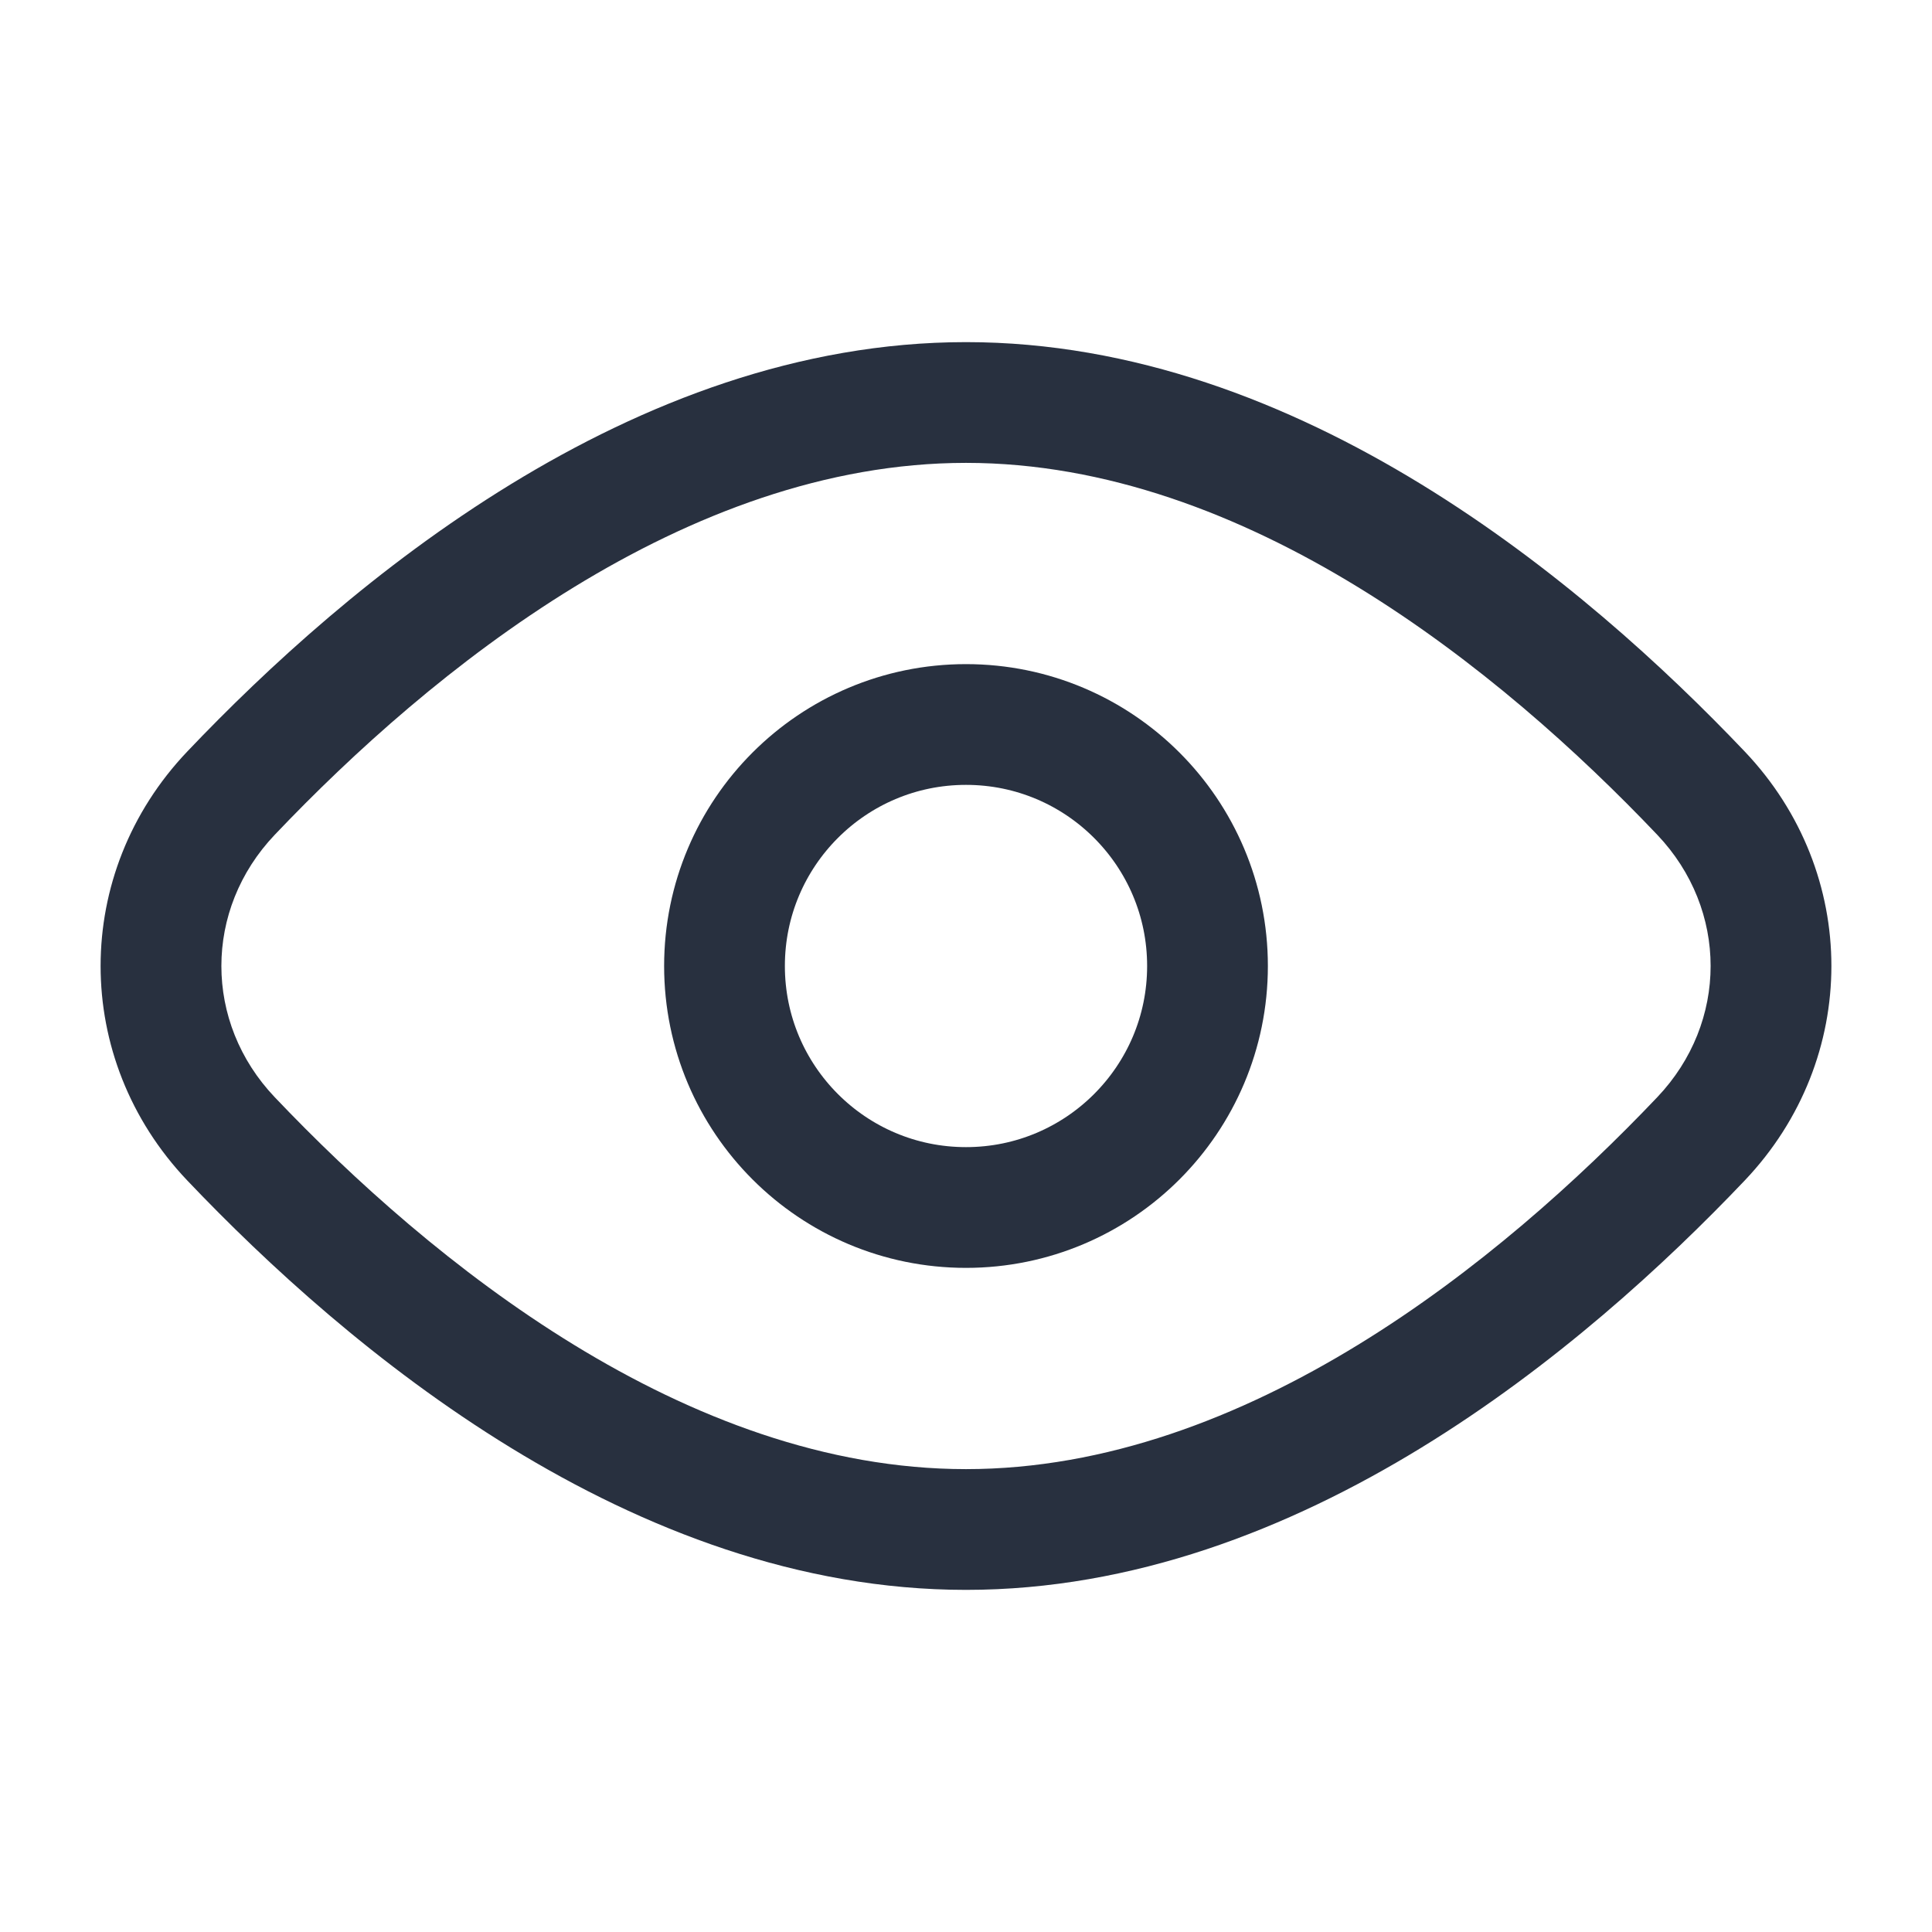 <svg width="24" height="24" viewBox="0 0 24 24" fill="none" xmlns="http://www.w3.org/2000/svg">
    <path d="M2.87 14.147L3.413 13.63L2.87 14.147ZM2.87 9.853L3.413 10.37L2.87 9.853ZM21.13 14.147L20.587 13.63L21.13 14.147ZM21.13 9.853L20.587 10.37L21.13 9.853ZM20.587 13.63C18.647 15.671 15.48 18.25 12 18.25V19.75C16.151 19.75 19.702 16.738 21.674 14.664L20.587 13.63ZM12 18.25C8.52 18.25 5.353 15.671 3.413 13.63L2.326 14.664C4.298 16.738 7.849 19.75 12 19.75V18.25ZM3.413 10.37C5.353 8.329 8.52 5.75 12 5.75V4.25C7.849 4.25 4.298 7.262 2.326 9.336L3.413 10.37ZM12 5.75C15.48 5.75 18.647 8.329 20.587 10.37L21.674 9.336C19.702 7.262 16.151 4.25 12 4.25V5.75ZM3.413 13.63C2.529 12.7 2.529 11.3 3.413 10.37L2.326 9.336C0.891 10.846 0.891 13.154 2.326 14.664L3.413 13.63ZM21.674 14.664C23.109 13.154 23.109 10.846 21.674 9.336L20.587 10.37C21.471 11.3 21.471 12.7 20.587 13.63L21.674 14.664Z"
          fill="#28303F"/>
    <circle cx="12" cy="12" r="3" stroke="#28303F" stroke-width="1.5"/>
</svg>
